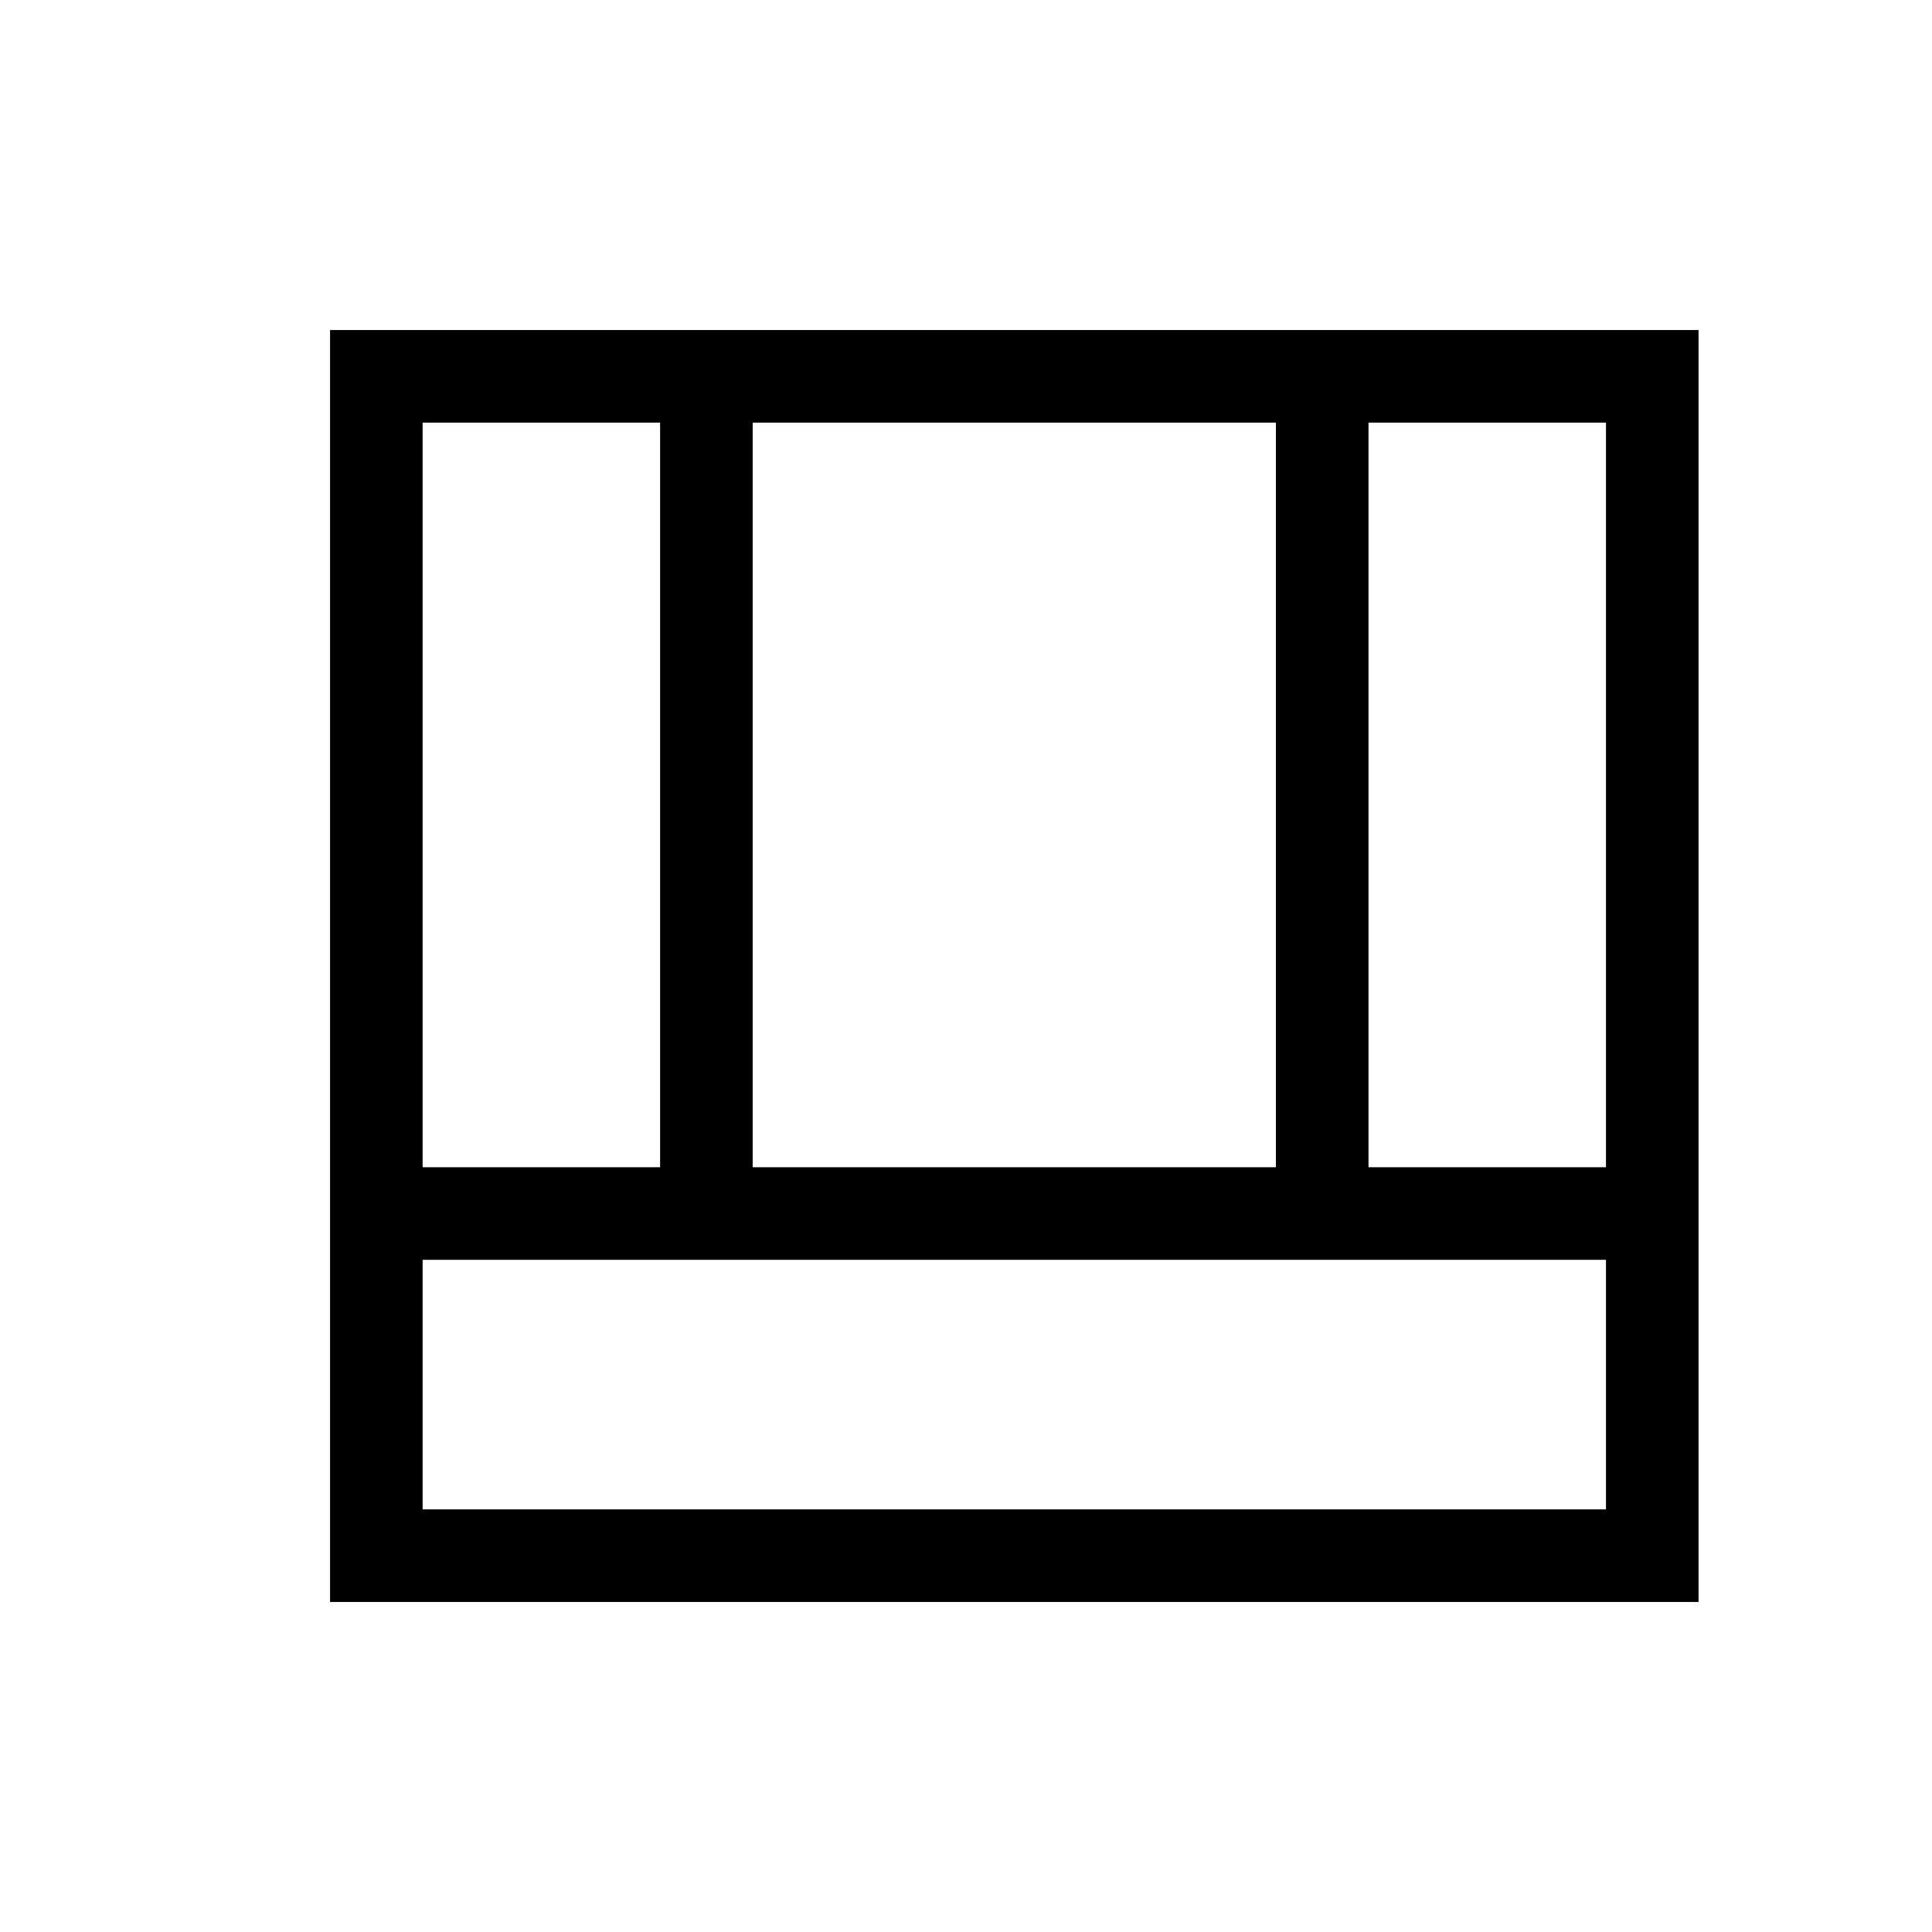 <svg xmlns="http://www.w3.org/2000/svg" height="20" viewBox="0 96 960 960" width="20"><path d="M164 892V260h680v632H164Zm46-170v124h588V722H210Zm470-46h118V306H680v370Zm-470 0h118V306H210v370Zm164 0h260V306H374v370Z"/></svg>